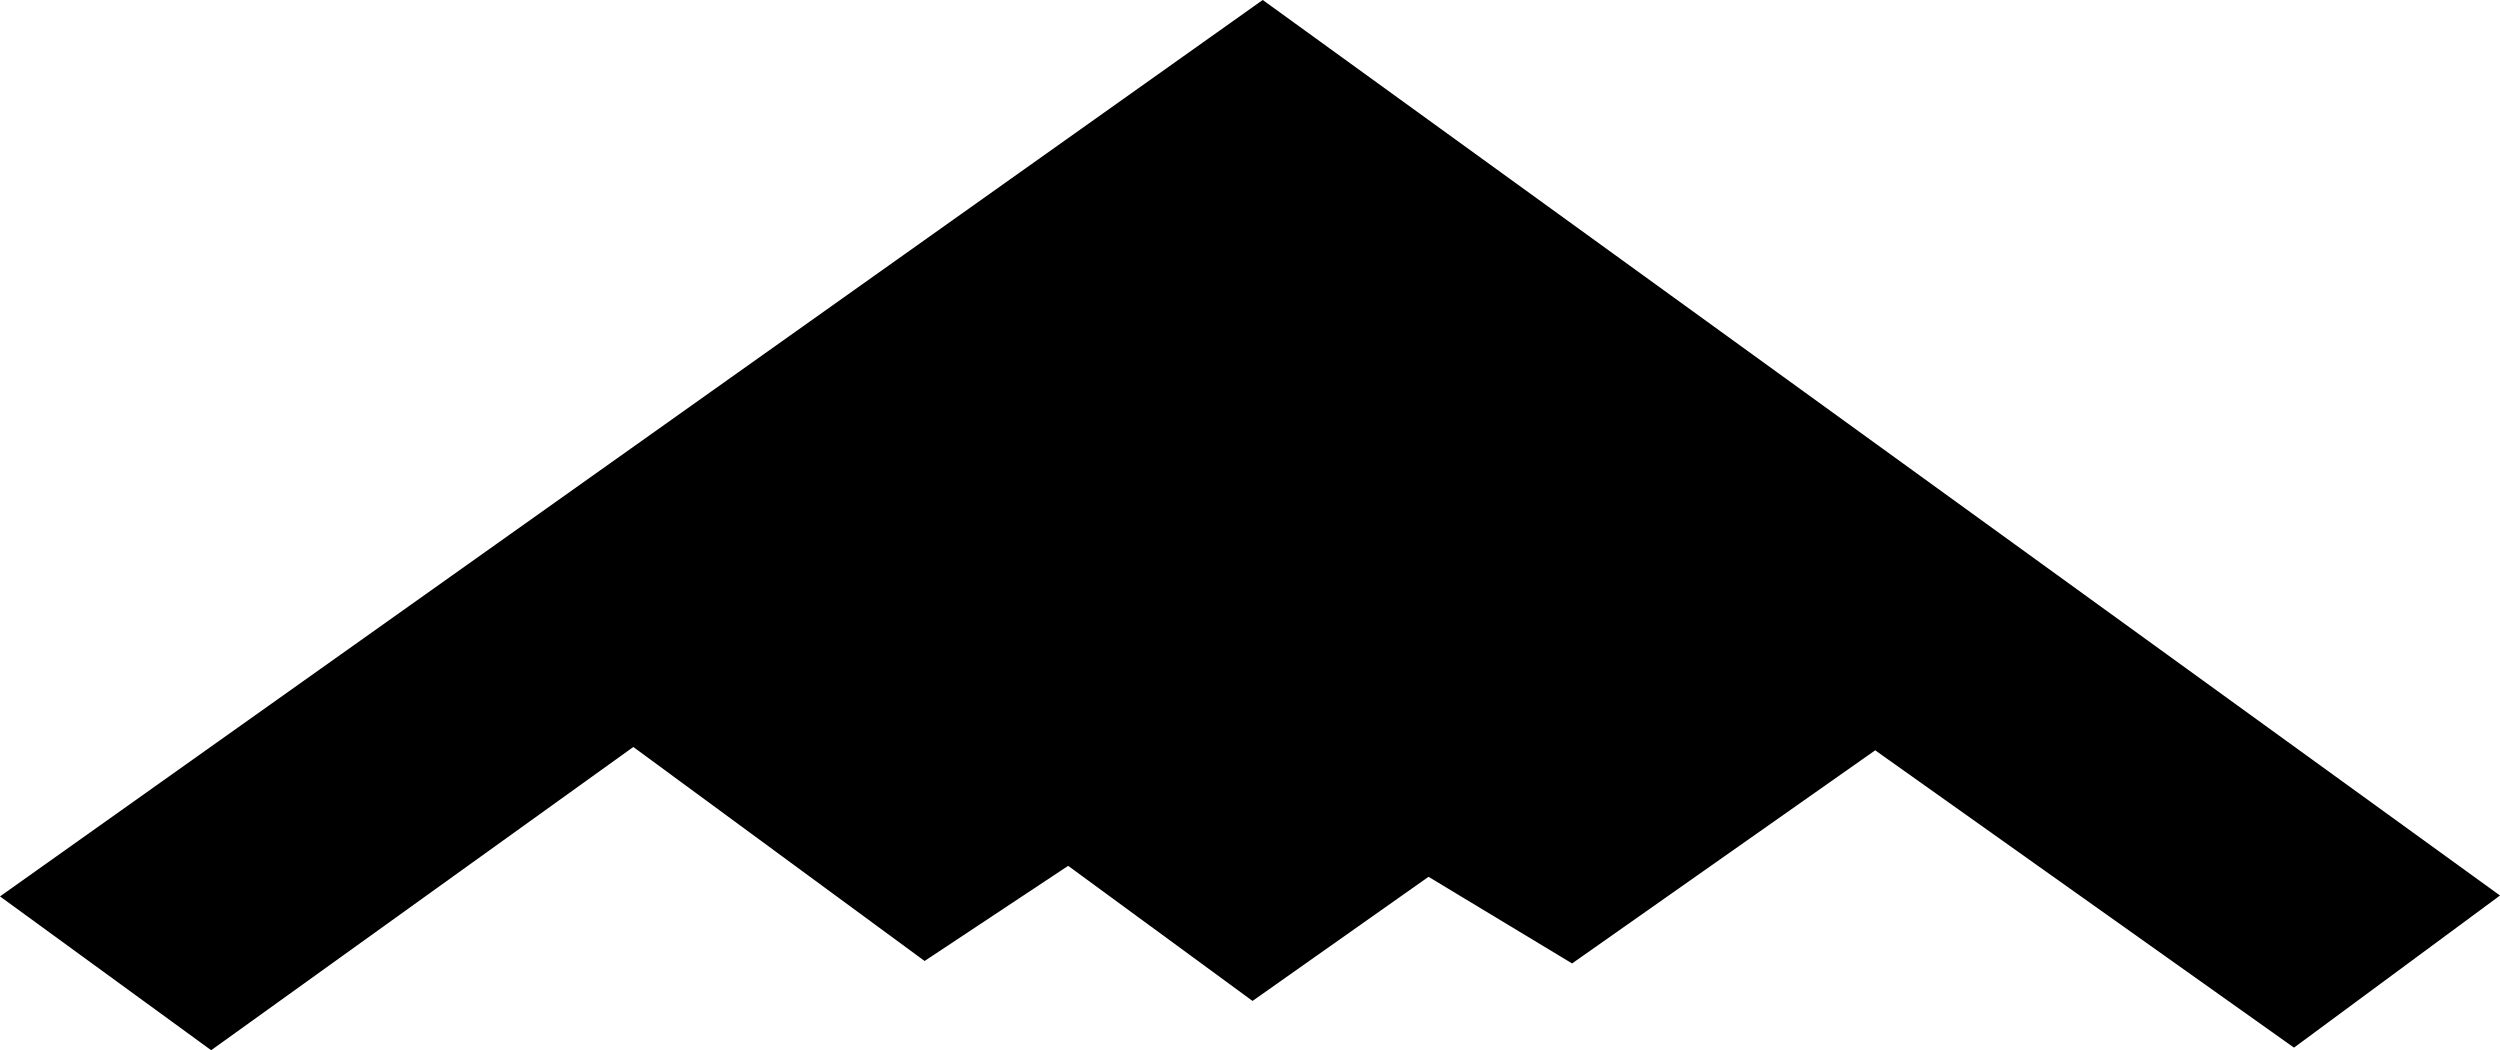 <?xml version="1.0" encoding="UTF-8" standalone="no"?>
<!-- Created with Inkscape (http://www.inkscape.org/) -->

<svg
   width="118.748mm"
   height="49.886mm"
   viewBox="0 0 118.748 49.886"
   version="1.1"
   id="svg5"
   xml:space="preserve"
   inkscape:version="1.2 (dc2aeda, 2022-05-15)"
   sodipodi:docname="B2.svg"
   xmlns:inkscape="http://www.inkscape.org/namespaces/inkscape"
   xmlns:sodipodi="http://sodipodi.sourceforge.net/DTD/sodipodi-0.dtd"
   xmlns="http://www.w3.org/2000/svg"
   xmlns:svg="http://www.w3.org/2000/svg"><sodipodi:namedview
     id="namedview7"
     pagecolor="#ffffff"
     bordercolor="#000000"
     borderopacity="0.25"
     inkscape:showpageshadow="2"
     inkscape:pageopacity="0.0"
     inkscape:pagecheckerboard="0"
     inkscape:deskcolor="#d1d1d1"
     inkscape:document-units="mm"
     showgrid="false"
     inkscape:zoom="2.2206134"
     inkscape:cx="208.72611"
     inkscape:cy="124.96547"
     inkscape:window-width="1800"
     inkscape:window-height="1097"
     inkscape:window-x="0"
     inkscape:window-y="44"
     inkscape:window-maximized="0"
     inkscape:current-layer="layer1" /><defs
     id="defs2" /><g
     inkscape:label="Layer 1"
     inkscape:groupmode="layer"
     id="layer1"
     transform="translate(-45.002,-123.649)"><path
       style="fill:#000000;fill-opacity:1;stroke:#000000;stroke-width:0.265;stroke-opacity:1;paint-order:stroke markers fill"
       d="m 104.98,123.811 -59.751,42.418 9.804,7.141 20.052,-14.404 13.839,10.167 6.819,-4.519 8.755,6.415 8.352,-5.891 6.819,4.115 14.404,-10.127 19.891,14.121 9.562,-7.061 z"
       id="path348" /></g></svg>
